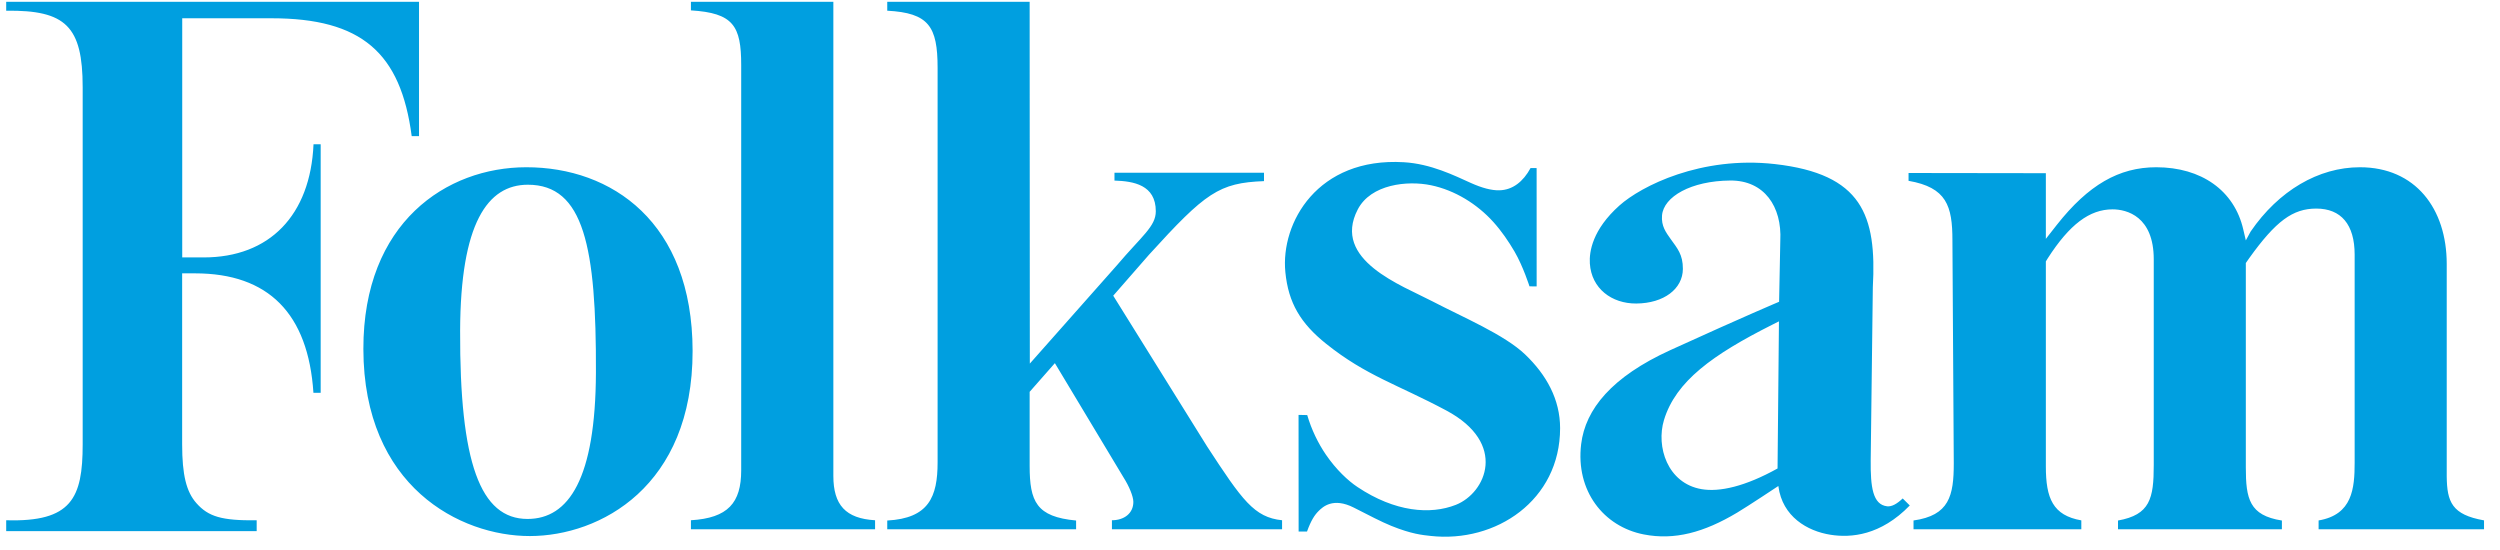 <?xml version="1.0" encoding="UTF-8"?>
<svg width="100px" height="22px" viewBox="0 0 100 22" version="1.1" xmlns="http://www.w3.org/2000/svg" xmlns:xlink="http://www.w3.org/1999/xlink">
    <!-- Generator: Sketch 48.2 (47327) - http://www.bohemiancoding.com/sketch -->
    <title>Folksam_logo3</title>
    <desc>Created with Sketch.</desc>
    <defs></defs>
    <g id="Page-1" stroke="none" stroke-width="1" fill="none" fill-rule="evenodd">
        <g id="Folksam_logo3" fill="#009FE0" fill-rule="nonzero">
            <path d="M21.046,6.69 C17.867,6.693 14.528,8.895 14.535,13.959 C14.542,19.463 18.408,21.446 21.197,21.442 C24,21.439 27.711,19.464 27.704,14.035 C27.697,8.889 24.469,6.686 21.046,6.69 Z M23.837,14.896 C23.822,19.152 22.751,20.756 21.104,20.758 C19.208,20.76 18.386,18.507 18.405,13.224 C18.42,8.933 19.499,7.391 21.112,7.389 C23.358,7.387 23.855,9.89 23.837,14.896 Z M8.146,10.297 L7.289,10.297 L7.289,0.731 L10.861,0.731 C14.454,0.731 16.029,2.1 16.468,5.445 L16.761,5.445 L16.761,0.071 L0.248,0.071 L0.248,0.429 C2.628,0.398 3.307,1.05 3.307,3.493 L3.307,17.774 C3.307,19.921 2.866,20.889 0.248,20.81 L0.248,21.245 L10.267,21.245 L10.267,20.812 C8.865,20.828 8.333,20.664 7.858,20.128 C7.452,19.672 7.286,18.991 7.286,17.776 L7.286,10.934 L7.802,10.934 C10.737,10.934 12.329,12.541 12.537,15.712 L12.827,15.712 L12.827,5.77 L12.541,5.77 C12.417,8.609 10.784,10.297 8.146,10.297 Z M33.334,19.035 L33.334,0.071 L27.637,0.071 L27.637,0.415 C29.33,0.52 29.648,1.029 29.648,2.602 L29.648,18.814 C29.648,20.118 29.116,20.721 27.637,20.81 L27.637,21.171 L35.003,21.171 L35.003,20.81 C33.827,20.742 33.334,20.2 33.334,19.035 Z M48.287,17.863 L44.529,11.828 L45.962,10.187 C48.222,7.702 48.761,7.314 50.56,7.245 L50.56,6.91 L44.579,6.91 L44.579,7.223 C45.338,7.247 46.232,7.393 46.232,8.451 C46.232,9.061 45.669,9.439 44.668,10.621 L41.193,14.544 L41.186,0.071 L35.49,0.071 L35.49,0.428 C37.148,0.518 37.504,1.054 37.504,2.715 L37.504,18.494 C37.504,19.88 37.148,20.732 35.49,20.821 L35.49,21.171 L43.044,21.171 L43.044,20.821 C41.455,20.673 41.186,20.065 41.186,18.635 L41.186,15.673 L42.195,14.526 L44.947,19.107 C45.158,19.438 45.334,19.853 45.334,20.076 C45.334,20.537 44.962,20.81 44.477,20.81 L44.477,21.171 L51.283,21.171 L51.283,20.81 C50.167,20.695 49.69,20.011 48.287,17.863 Z M97.869,19.052 L97.869,10.561 C97.869,8.34 96.612,6.69 94.398,6.69 C92.74,6.69 91.146,7.627 90.026,9.261 L89.833,9.616 L89.733,9.187 C89.377,7.617 88.048,6.69 86.25,6.69 C84.757,6.69 83.532,7.399 82.276,8.991 L81.834,9.554 L81.834,6.928 L76.342,6.92 L76.342,7.233 C77.863,7.499 78.097,8.231 78.097,9.616 L78.151,18.532 C78.151,19.831 77.972,20.618 76.541,20.819 L76.541,21.171 L83.253,21.171 L83.253,20.815 C82.114,20.615 81.834,19.933 81.834,18.659 L81.834,10.456 L81.909,10.334 C82.78,8.979 83.58,8.374 84.502,8.374 C85.073,8.374 86.15,8.656 86.15,10.373 L86.15,18.604 C86.15,19.944 86.002,20.591 84.72,20.821 L84.72,21.171 L91.276,21.171 L91.276,20.821 C89.972,20.617 89.833,19.95 89.833,18.698 L89.833,10.521 L89.969,10.326 C91.032,8.844 91.709,8.343 92.65,8.343 C93.643,8.343 94.186,8.978 94.186,10.186 L94.186,18.499 C94.186,19.539 94.097,20.588 92.744,20.818 L92.744,21.171 L99.361,21.171 L99.361,20.815 C98.073,20.588 97.88,20.077 97.869,19.052 Z M75.484,20.252 C74.909,20.184 74.818,19.481 74.828,18.414 L74.913,11.493 C75.072,8.607 74.483,6.959 70.995,6.563 C68.048,6.23 65.652,7.438 64.774,8.223 C63.701,9.184 63.564,10.063 63.594,10.538 C63.658,11.542 64.47,12.147 65.45,12.141 C66.558,12.133 67.31,11.554 67.315,10.758 C67.319,10.182 67.09,9.93 66.837,9.576 C66.636,9.293 66.446,9.044 66.481,8.617 C66.543,7.87 67.639,7.233 69.21,7.221 C70.572,7.21 71.283,8.268 71.212,9.624 L71.164,12.071 C71.164,12.071 69.847,12.622 66.818,14.003 C64.469,15.073 63.415,16.368 63.246,17.768 C63.02,19.634 64.144,21.066 65.755,21.378 C66.976,21.616 68.152,21.303 69.488,20.504 C69.916,20.249 71.134,19.44 71.134,19.44 L71.137,19.459 C71.298,20.663 72.29,21.245 73.223,21.391 C74.044,21.52 75.225,21.419 76.391,20.219 L76.108,19.938 C75.883,20.151 75.676,20.273 75.484,20.252 Z M71.102,18.739 C69.807,19.459 68.781,19.69 68.062,19.566 C66.692,19.331 66.24,17.859 66.558,16.805 C67.029,15.247 68.511,14.187 70.885,12.991 L71.158,12.854 L71.102,18.739 Z M61.007,14.18 C60.176,13.384 58.496,12.68 57.294,12.052 C56.084,11.419 53.258,10.401 54.31,8.378 C54.835,7.368 56.292,7.213 57.241,7.41 C58.195,7.609 59.086,8.161 59.734,8.88 C60.056,9.236 60.345,9.658 60.581,10.062 C60.928,10.659 61.179,11.454 61.179,11.454 L61.466,11.456 L61.465,6.724 L61.222,6.723 C60.927,7.266 60.507,7.6 59.974,7.612 C59.658,7.62 59.276,7.517 58.836,7.319 C58.182,7.025 57.237,6.552 56.153,6.489 C52.702,6.284 51.22,8.911 51.414,10.884 C51.534,12.116 52.025,12.936 53.049,13.754 C54.651,15.035 55.901,15.377 57.853,16.42 C60.316,17.736 59.441,19.716 58.235,20.193 C57.218,20.595 55.8,20.483 54.3,19.481 C53.923,19.231 53.445,18.784 53.036,18.186 C52.727,17.733 52.46,17.189 52.289,16.603 L51.942,16.596 L51.945,21.26 L52.281,21.26 C52.442,20.815 52.582,20.602 52.746,20.439 C52.907,20.28 53.32,19.881 54.154,20.305 C54.753,20.61 55.26,20.876 55.648,21.033 C56.469,21.366 56.908,21.402 57.224,21.437 C59.837,21.728 62.404,20.01 62.404,17.128 C62.404,15.978 61.86,14.996 61.007,14.18 Z" id="Fill-1"></path>
        </g>
    </g>
</svg>